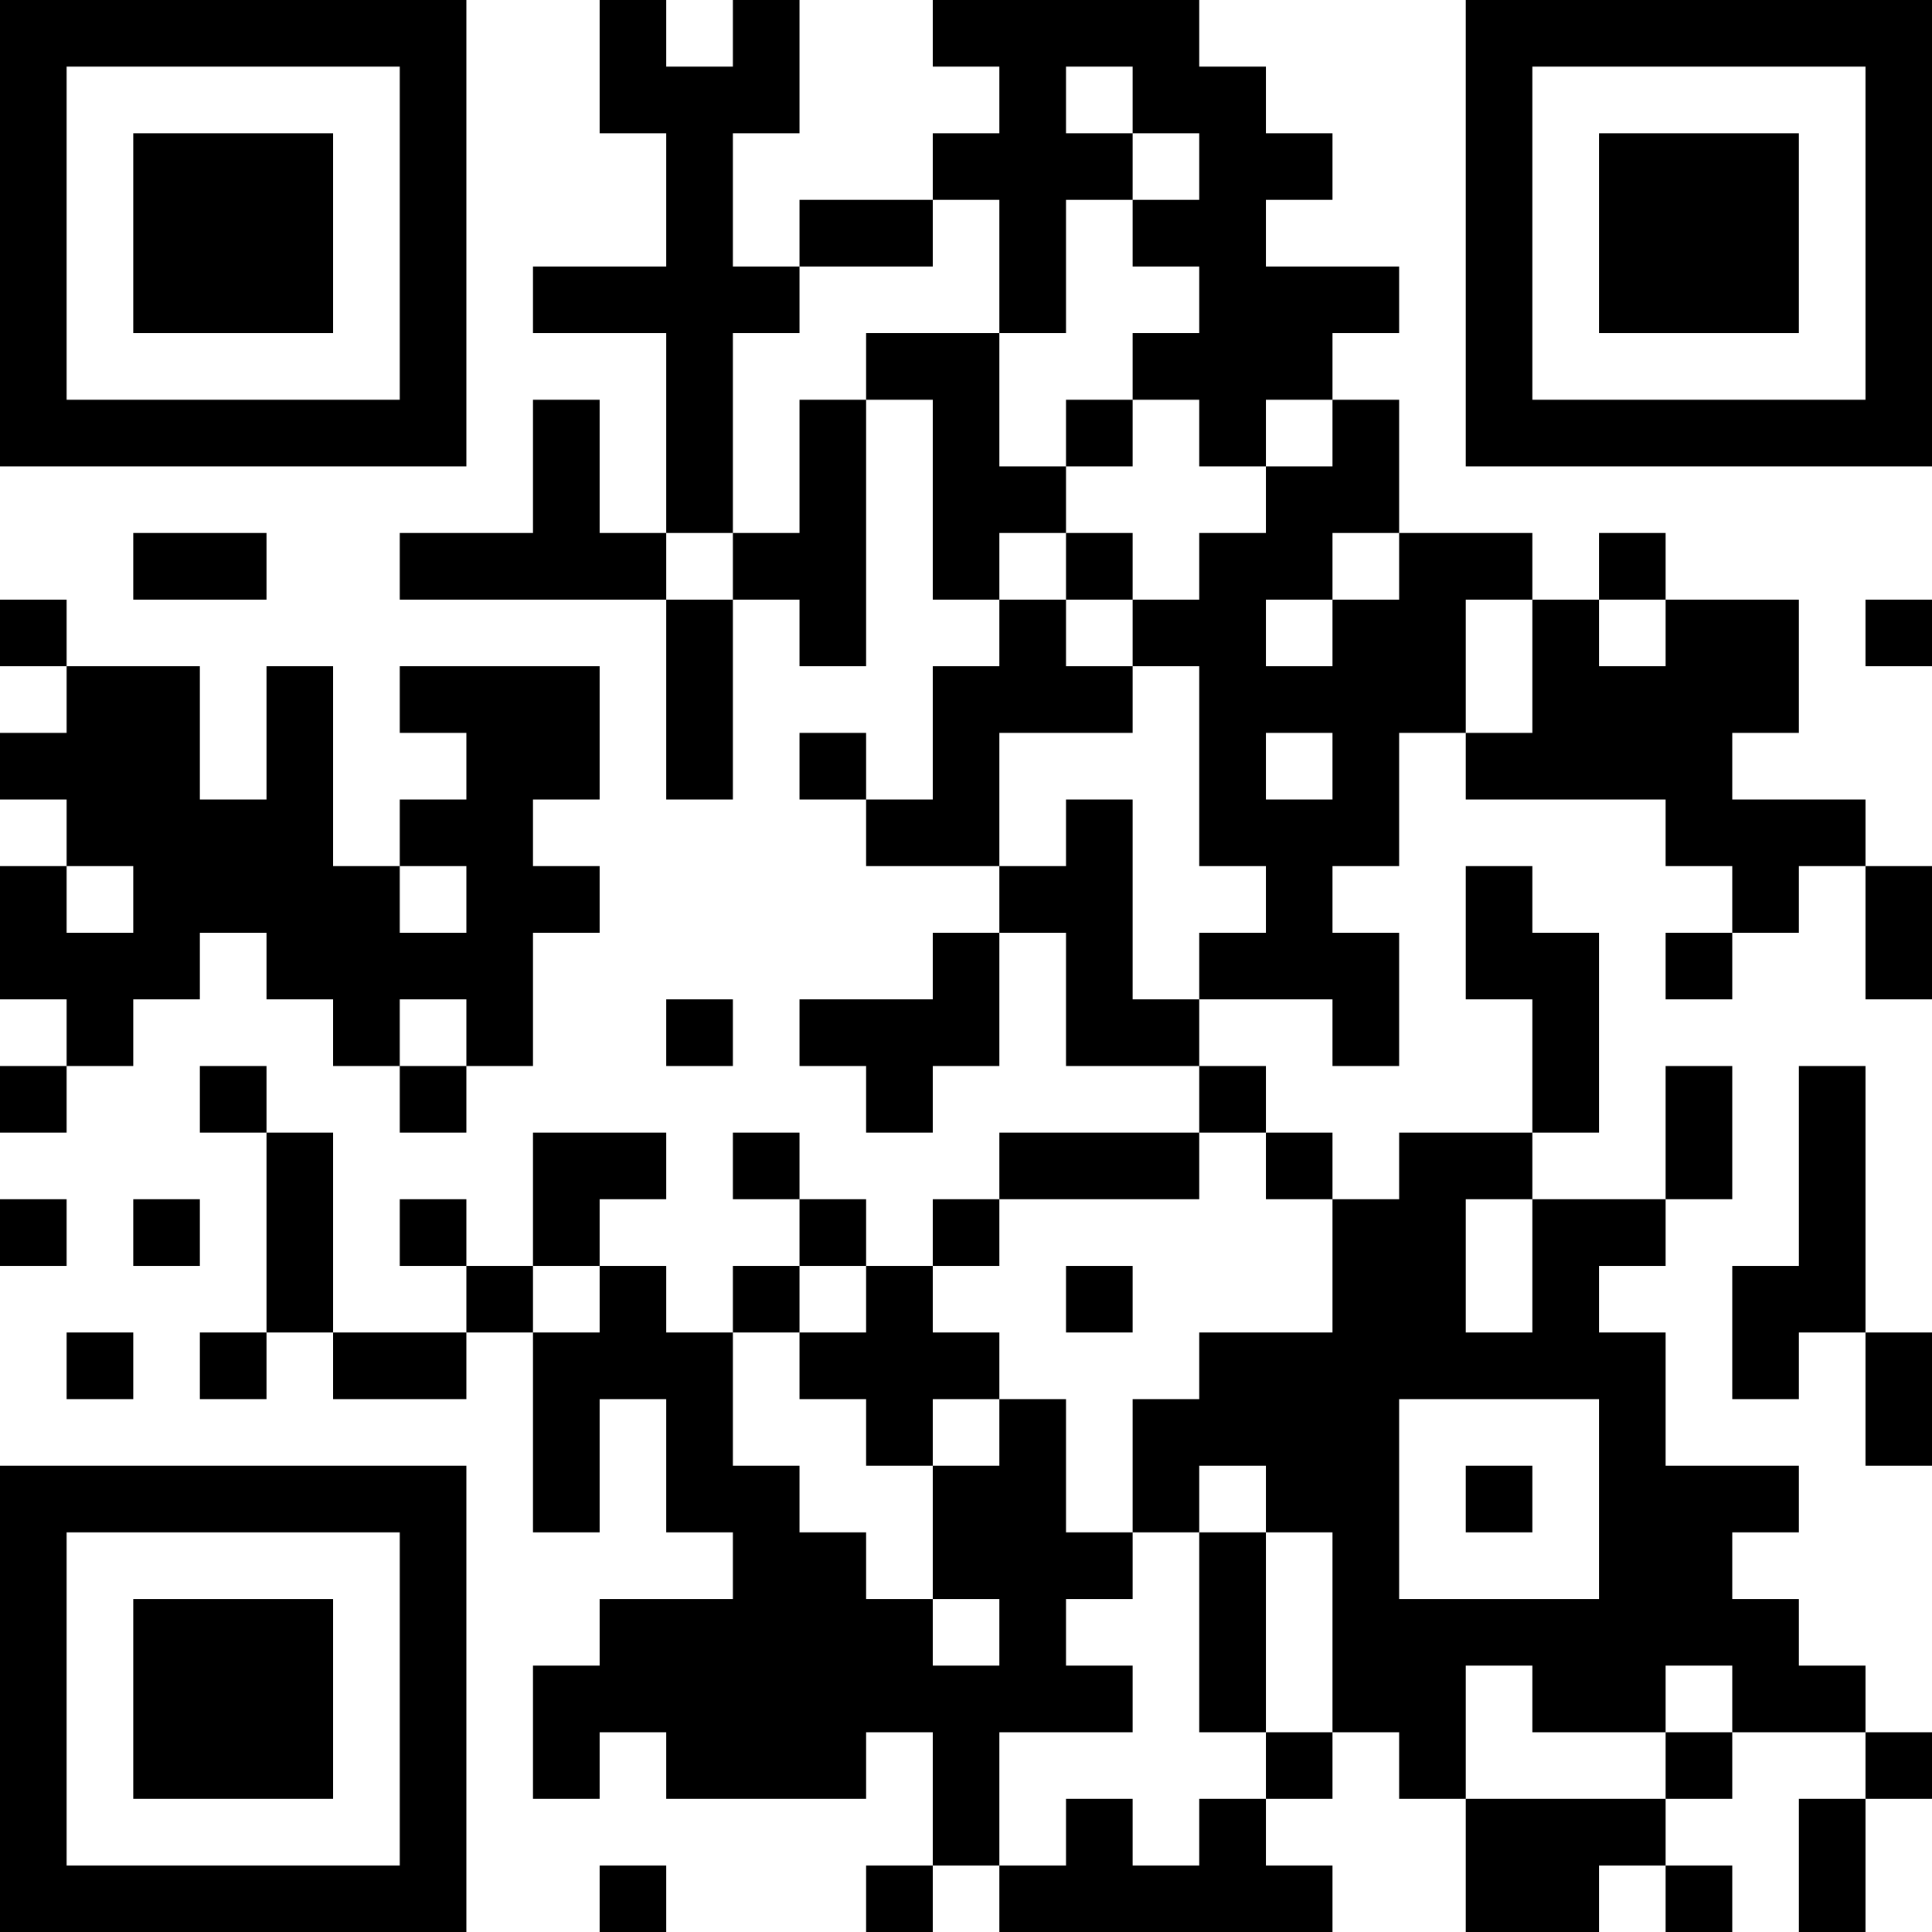 <?xml version="1.0" encoding="UTF-8"?>
<svg xmlns="http://www.w3.org/2000/svg" version="1.1" width="200" height="200" viewBox="0 0 200 200"><rect x="0" y="0" width="200" height="200" fill="#ffffff"/><g transform="scale(6.897)"><g transform="translate(0,0)"><path fill-rule="evenodd" d="M9 0L9 2L10 2L10 4L8 4L8 5L10 5L10 8L9 8L9 6L8 6L8 8L6 8L6 9L10 9L10 12L11 12L11 9L12 9L12 10L13 10L13 6L14 6L14 9L15 9L15 10L14 10L14 12L13 12L13 11L12 11L12 12L13 12L13 13L15 13L15 14L14 14L14 15L12 15L12 16L13 16L13 17L14 17L14 16L15 16L15 14L16 14L16 16L18 16L18 17L15 17L15 18L14 18L14 19L13 19L13 18L12 18L12 17L11 17L11 18L12 18L12 19L11 19L11 20L10 20L10 19L9 19L9 18L10 18L10 17L8 17L8 19L7 19L7 18L6 18L6 19L7 19L7 20L5 20L5 17L4 17L4 16L3 16L3 17L4 17L4 20L3 20L3 21L4 21L4 20L5 20L5 21L7 21L7 20L8 20L8 23L9 23L9 21L10 21L10 23L11 23L11 24L9 24L9 25L8 25L8 27L9 27L9 26L10 26L10 27L13 27L13 26L14 26L14 28L13 28L13 29L14 29L14 28L15 28L15 29L20 29L20 28L19 28L19 27L20 27L20 26L21 26L21 27L22 27L22 29L24 29L24 28L25 28L25 29L26 29L26 28L25 28L25 27L26 27L26 26L28 26L28 27L27 27L27 29L28 29L28 27L29 27L29 26L28 26L28 25L27 25L27 24L26 24L26 23L27 23L27 22L25 22L25 20L24 20L24 19L25 19L25 18L26 18L26 16L25 16L25 18L23 18L23 17L24 17L24 14L23 14L23 13L22 13L22 15L23 15L23 17L21 17L21 18L20 18L20 17L19 17L19 16L18 16L18 15L20 15L20 16L21 16L21 14L20 14L20 13L21 13L21 11L22 11L22 12L25 12L25 13L26 13L26 14L25 14L25 15L26 15L26 14L27 14L27 13L28 13L28 15L29 15L29 13L28 13L28 12L26 12L26 11L27 11L27 9L25 9L25 8L24 8L24 9L23 9L23 8L21 8L21 6L20 6L20 5L21 5L21 4L19 4L19 3L20 3L20 2L19 2L19 1L18 1L18 0L14 0L14 1L15 1L15 2L14 2L14 3L12 3L12 4L11 4L11 2L12 2L12 0L11 0L11 1L10 1L10 0ZM16 1L16 2L17 2L17 3L16 3L16 5L15 5L15 3L14 3L14 4L12 4L12 5L11 5L11 8L10 8L10 9L11 9L11 8L12 8L12 6L13 6L13 5L15 5L15 7L16 7L16 8L15 8L15 9L16 9L16 10L17 10L17 11L15 11L15 13L16 13L16 12L17 12L17 15L18 15L18 14L19 14L19 13L18 13L18 10L17 10L17 9L18 9L18 8L19 8L19 7L20 7L20 6L19 6L19 7L18 7L18 6L17 6L17 5L18 5L18 4L17 4L17 3L18 3L18 2L17 2L17 1ZM16 6L16 7L17 7L17 6ZM2 8L2 9L4 9L4 8ZM16 8L16 9L17 9L17 8ZM20 8L20 9L19 9L19 10L20 10L20 9L21 9L21 8ZM0 9L0 10L1 10L1 11L0 11L0 12L1 12L1 13L0 13L0 15L1 15L1 16L0 16L0 17L1 17L1 16L2 16L2 15L3 15L3 14L4 14L4 15L5 15L5 16L6 16L6 17L7 17L7 16L8 16L8 14L9 14L9 13L8 13L8 12L9 12L9 10L6 10L6 11L7 11L7 12L6 12L6 13L5 13L5 10L4 10L4 12L3 12L3 10L1 10L1 9ZM22 9L22 11L23 11L23 9ZM24 9L24 10L25 10L25 9ZM28 9L28 10L29 10L29 9ZM19 11L19 12L20 12L20 11ZM1 13L1 14L2 14L2 13ZM6 13L6 14L7 14L7 13ZM6 15L6 16L7 16L7 15ZM10 15L10 16L11 16L11 15ZM27 16L27 19L26 19L26 21L27 21L27 20L28 20L28 22L29 22L29 20L28 20L28 16ZM18 17L18 18L15 18L15 19L14 19L14 20L15 20L15 21L14 21L14 22L13 22L13 21L12 21L12 20L13 20L13 19L12 19L12 20L11 20L11 22L12 22L12 23L13 23L13 24L14 24L14 25L15 25L15 24L14 24L14 22L15 22L15 21L16 21L16 23L17 23L17 24L16 24L16 25L17 25L17 26L15 26L15 28L16 28L16 27L17 27L17 28L18 28L18 27L19 27L19 26L20 26L20 23L19 23L19 22L18 22L18 23L17 23L17 21L18 21L18 20L20 20L20 18L19 18L19 17ZM0 18L0 19L1 19L1 18ZM2 18L2 19L3 19L3 18ZM22 18L22 20L23 20L23 18ZM8 19L8 20L9 20L9 19ZM16 19L16 20L17 20L17 19ZM1 20L1 21L2 21L2 20ZM21 21L21 24L24 24L24 21ZM22 22L22 23L23 23L23 22ZM18 23L18 26L19 26L19 23ZM22 25L22 27L25 27L25 26L26 26L26 25L25 25L25 26L23 26L23 25ZM9 28L9 29L10 29L10 28ZM0 0L0 7L7 7L7 0ZM1 1L1 6L6 6L6 1ZM2 2L2 5L5 5L5 2ZM22 0L22 7L29 7L29 0ZM23 1L23 6L28 6L28 1ZM24 2L24 5L27 5L27 2ZM0 22L0 29L7 29L7 22ZM1 23L1 28L6 28L6 23ZM2 24L2 27L5 27L5 24Z" fill="#000000"/></g></g></svg>
